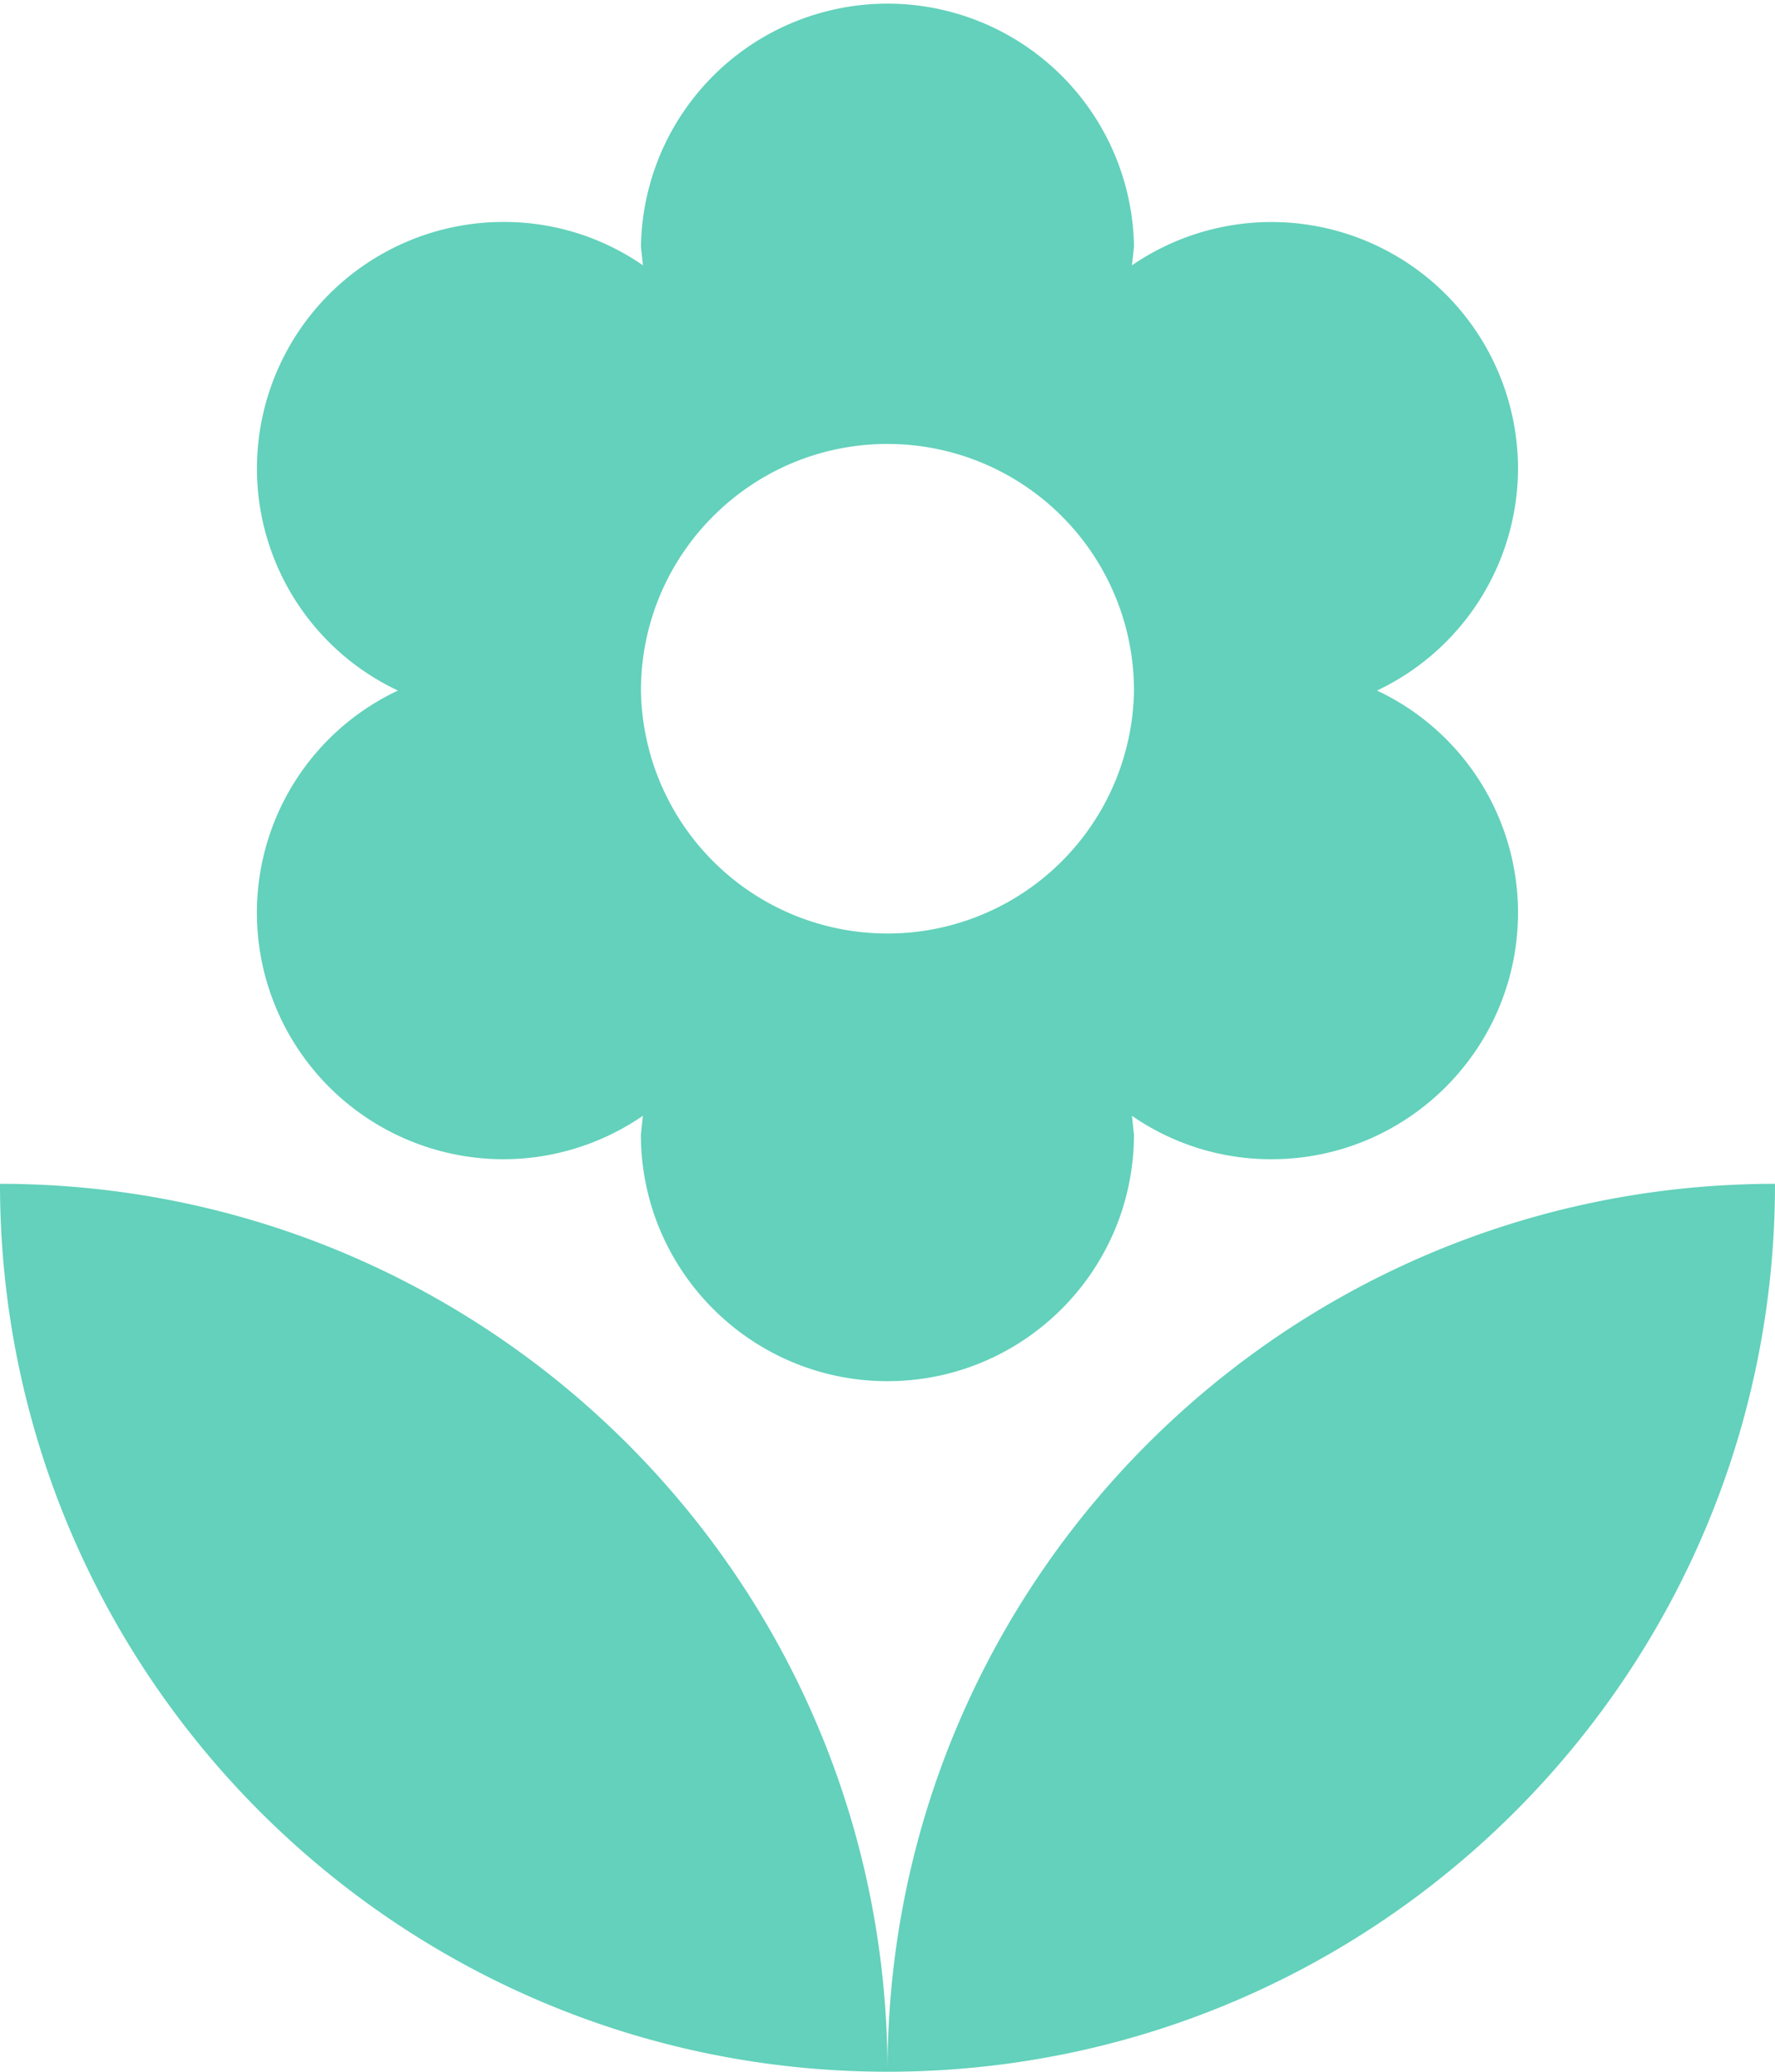 <svg fill="#63d1bb" height="37.301" viewBox="8.014 4.35 31.972 37.301" width="31.972" xmlns="http://www.w3.org/2000/svg"><path d="M24 41.65c8.827 0 15.986-7.159 15.986-15.986C31.158 25.664 24 32.822 24 41.65zM12.641 20.78a4.442 4.442 0 0 0 4.44 4.441c.932 0 1.803-.294 2.513-.782l-.036.337c0 2.451 1.99 4.441 4.441 4.441s4.44-1.99 4.44-4.441l-.036-.337a4.396 4.396 0 0 0 2.514.782c2.451 0 4.44-1.99 4.44-4.441a4.418 4.418 0 0 0-2.54-3.997 4.434 4.434 0 0 0 2.54-3.997 4.441 4.441 0 0 0-6.954-3.659l.037-.337a4.441 4.441 0 0 0-8.881 0l.036.337a4.392 4.392 0 0 0-2.513-.781 4.442 4.442 0 0 0-4.44 4.44 4.42 4.42 0 0 0 2.54 3.997 4.42 4.42 0 0 0-2.541 3.997zM24 12.343a4.441 4.441 0 0 1 4.44 4.44 4.441 4.441 0 0 1-8.881 0c0-2.451 1.99-4.44 4.441-4.44zM8.014 25.664c0 8.827 7.158 15.986 15.986 15.986 0-8.828-7.158-15.986-15.986-15.986z"/></svg>